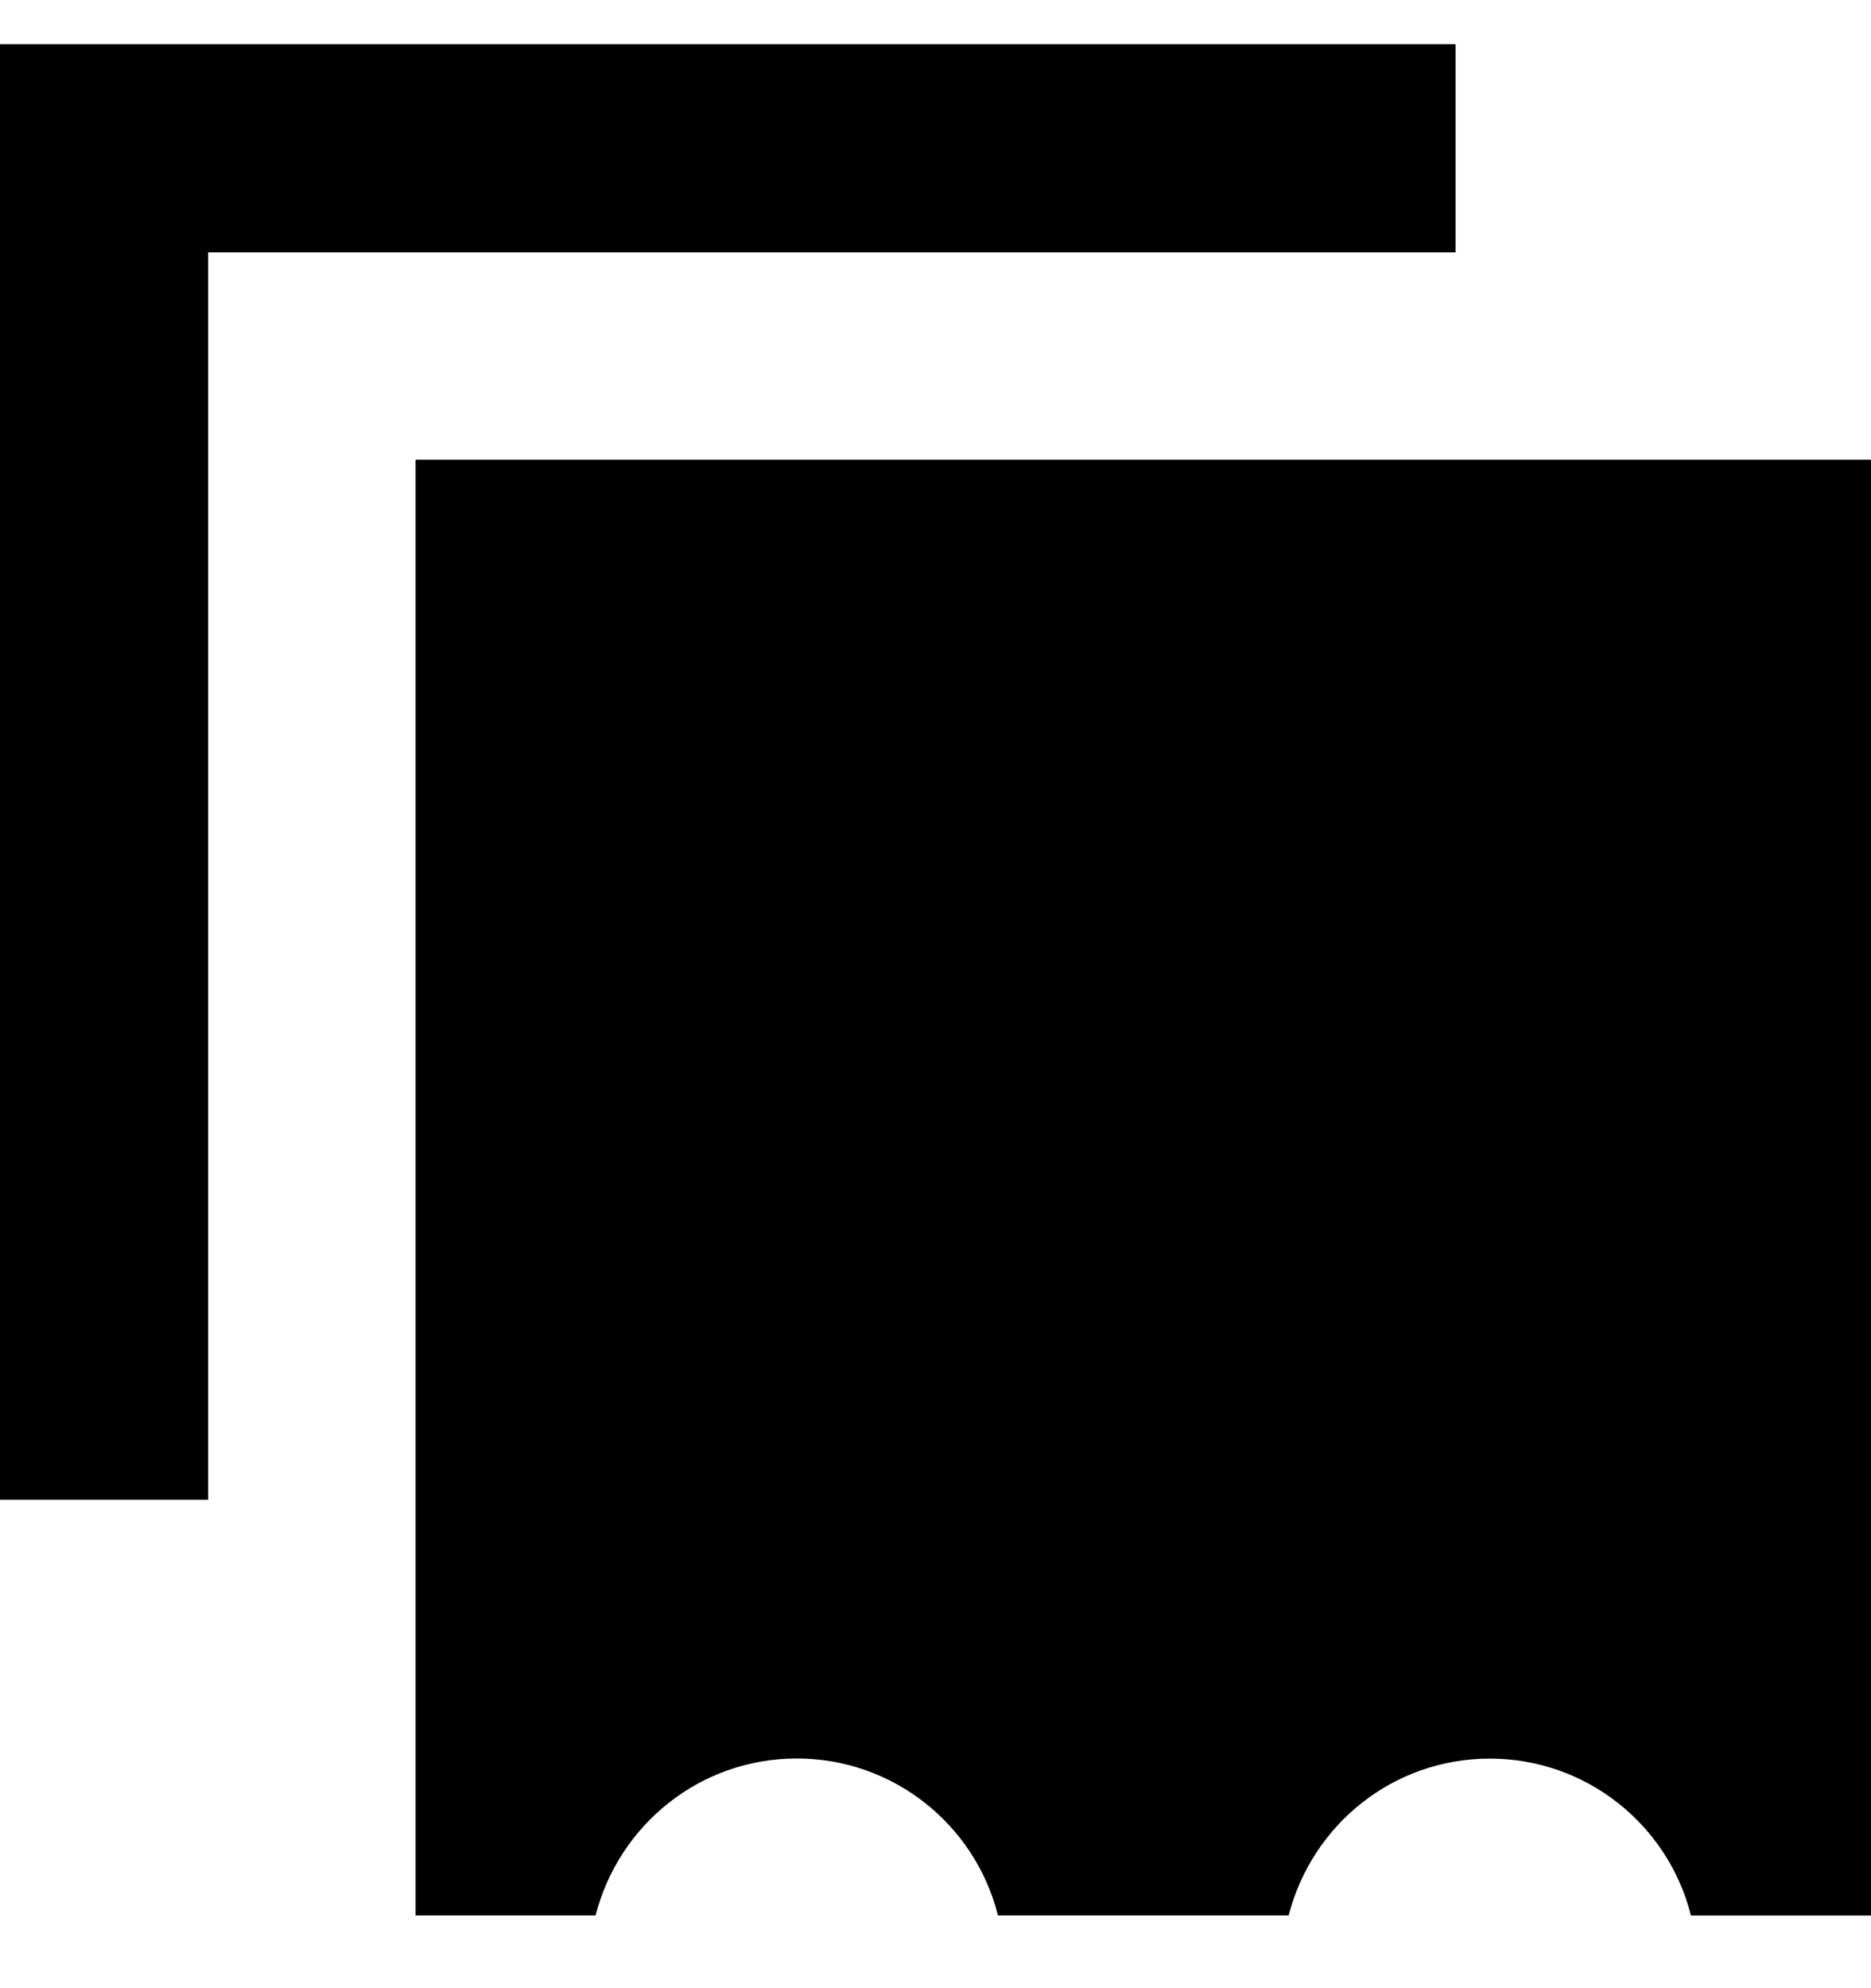 <svg width="16" height="17" viewBox="0 0 16 17" fill="none" xmlns="http://www.w3.org/2000/svg">
<g clip-path="url(#clip0_6_201)">
<path d="M16 3.931H3.554V16.378H5.093C5.293 15.601 5.987 15.036 6.814 15.036C7.639 15.036 8.334 15.601 8.531 16.366L8.534 16.378H11.02C11.22 15.601 11.914 15.037 12.74 15.037C13.566 15.037 14.26 15.602 14.457 16.366L14.46 16.379H16V3.931ZM12.447 0.378V2.158H1.78V12.824H0V0.378H12.447Z" fill="black"/>
</g>
<defs>
<clipPath id="clip0_6_201">
<rect width="16" height="16" fill="white" transform="translate(0 0.378)"/>
</clipPath>
</defs>
</svg>
